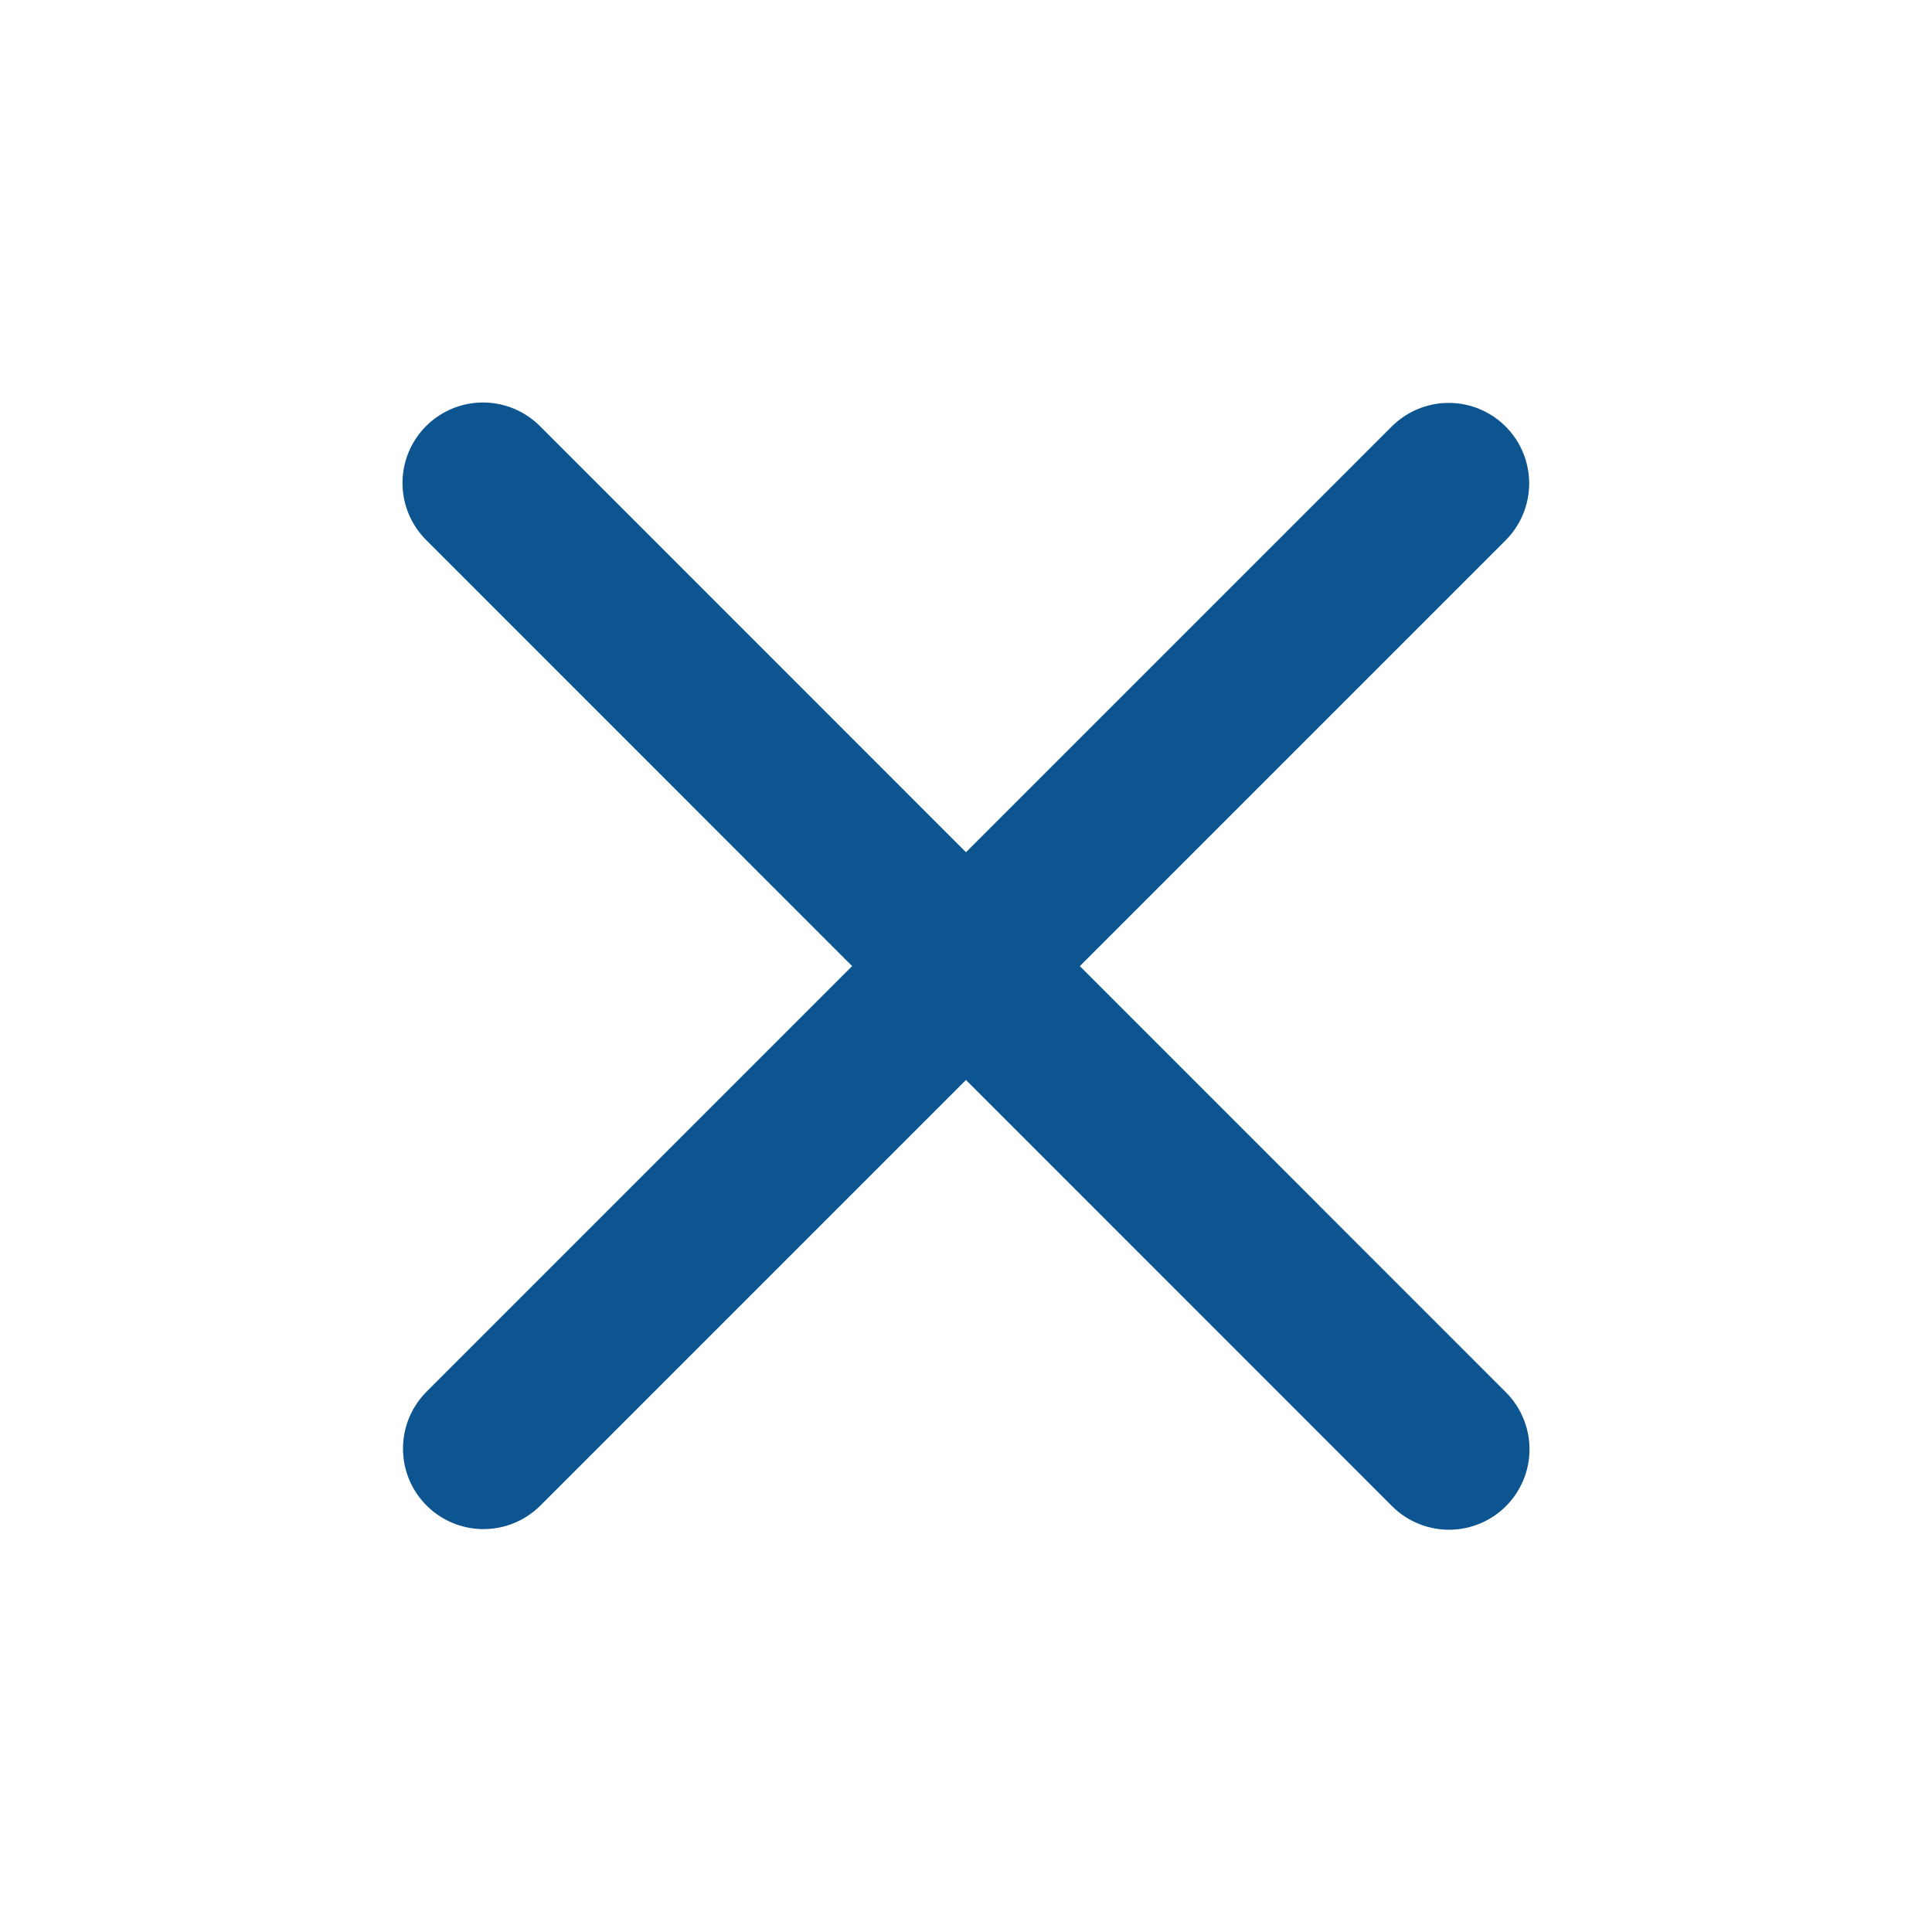 <svg width="24" height="24" viewBox="0 0 24 24" fill="none" xmlns="http://www.w3.org/2000/svg">
<path d="M17.996 6.005L6.006 17.995" stroke="#0C5591" stroke-width="2" stroke-linecap="round" stroke-linejoin="round"/>
<path d="M18 18.003L6 6" stroke="#0C5591" stroke-width="2" stroke-linecap="round" stroke-linejoin="round"/>
</svg>
